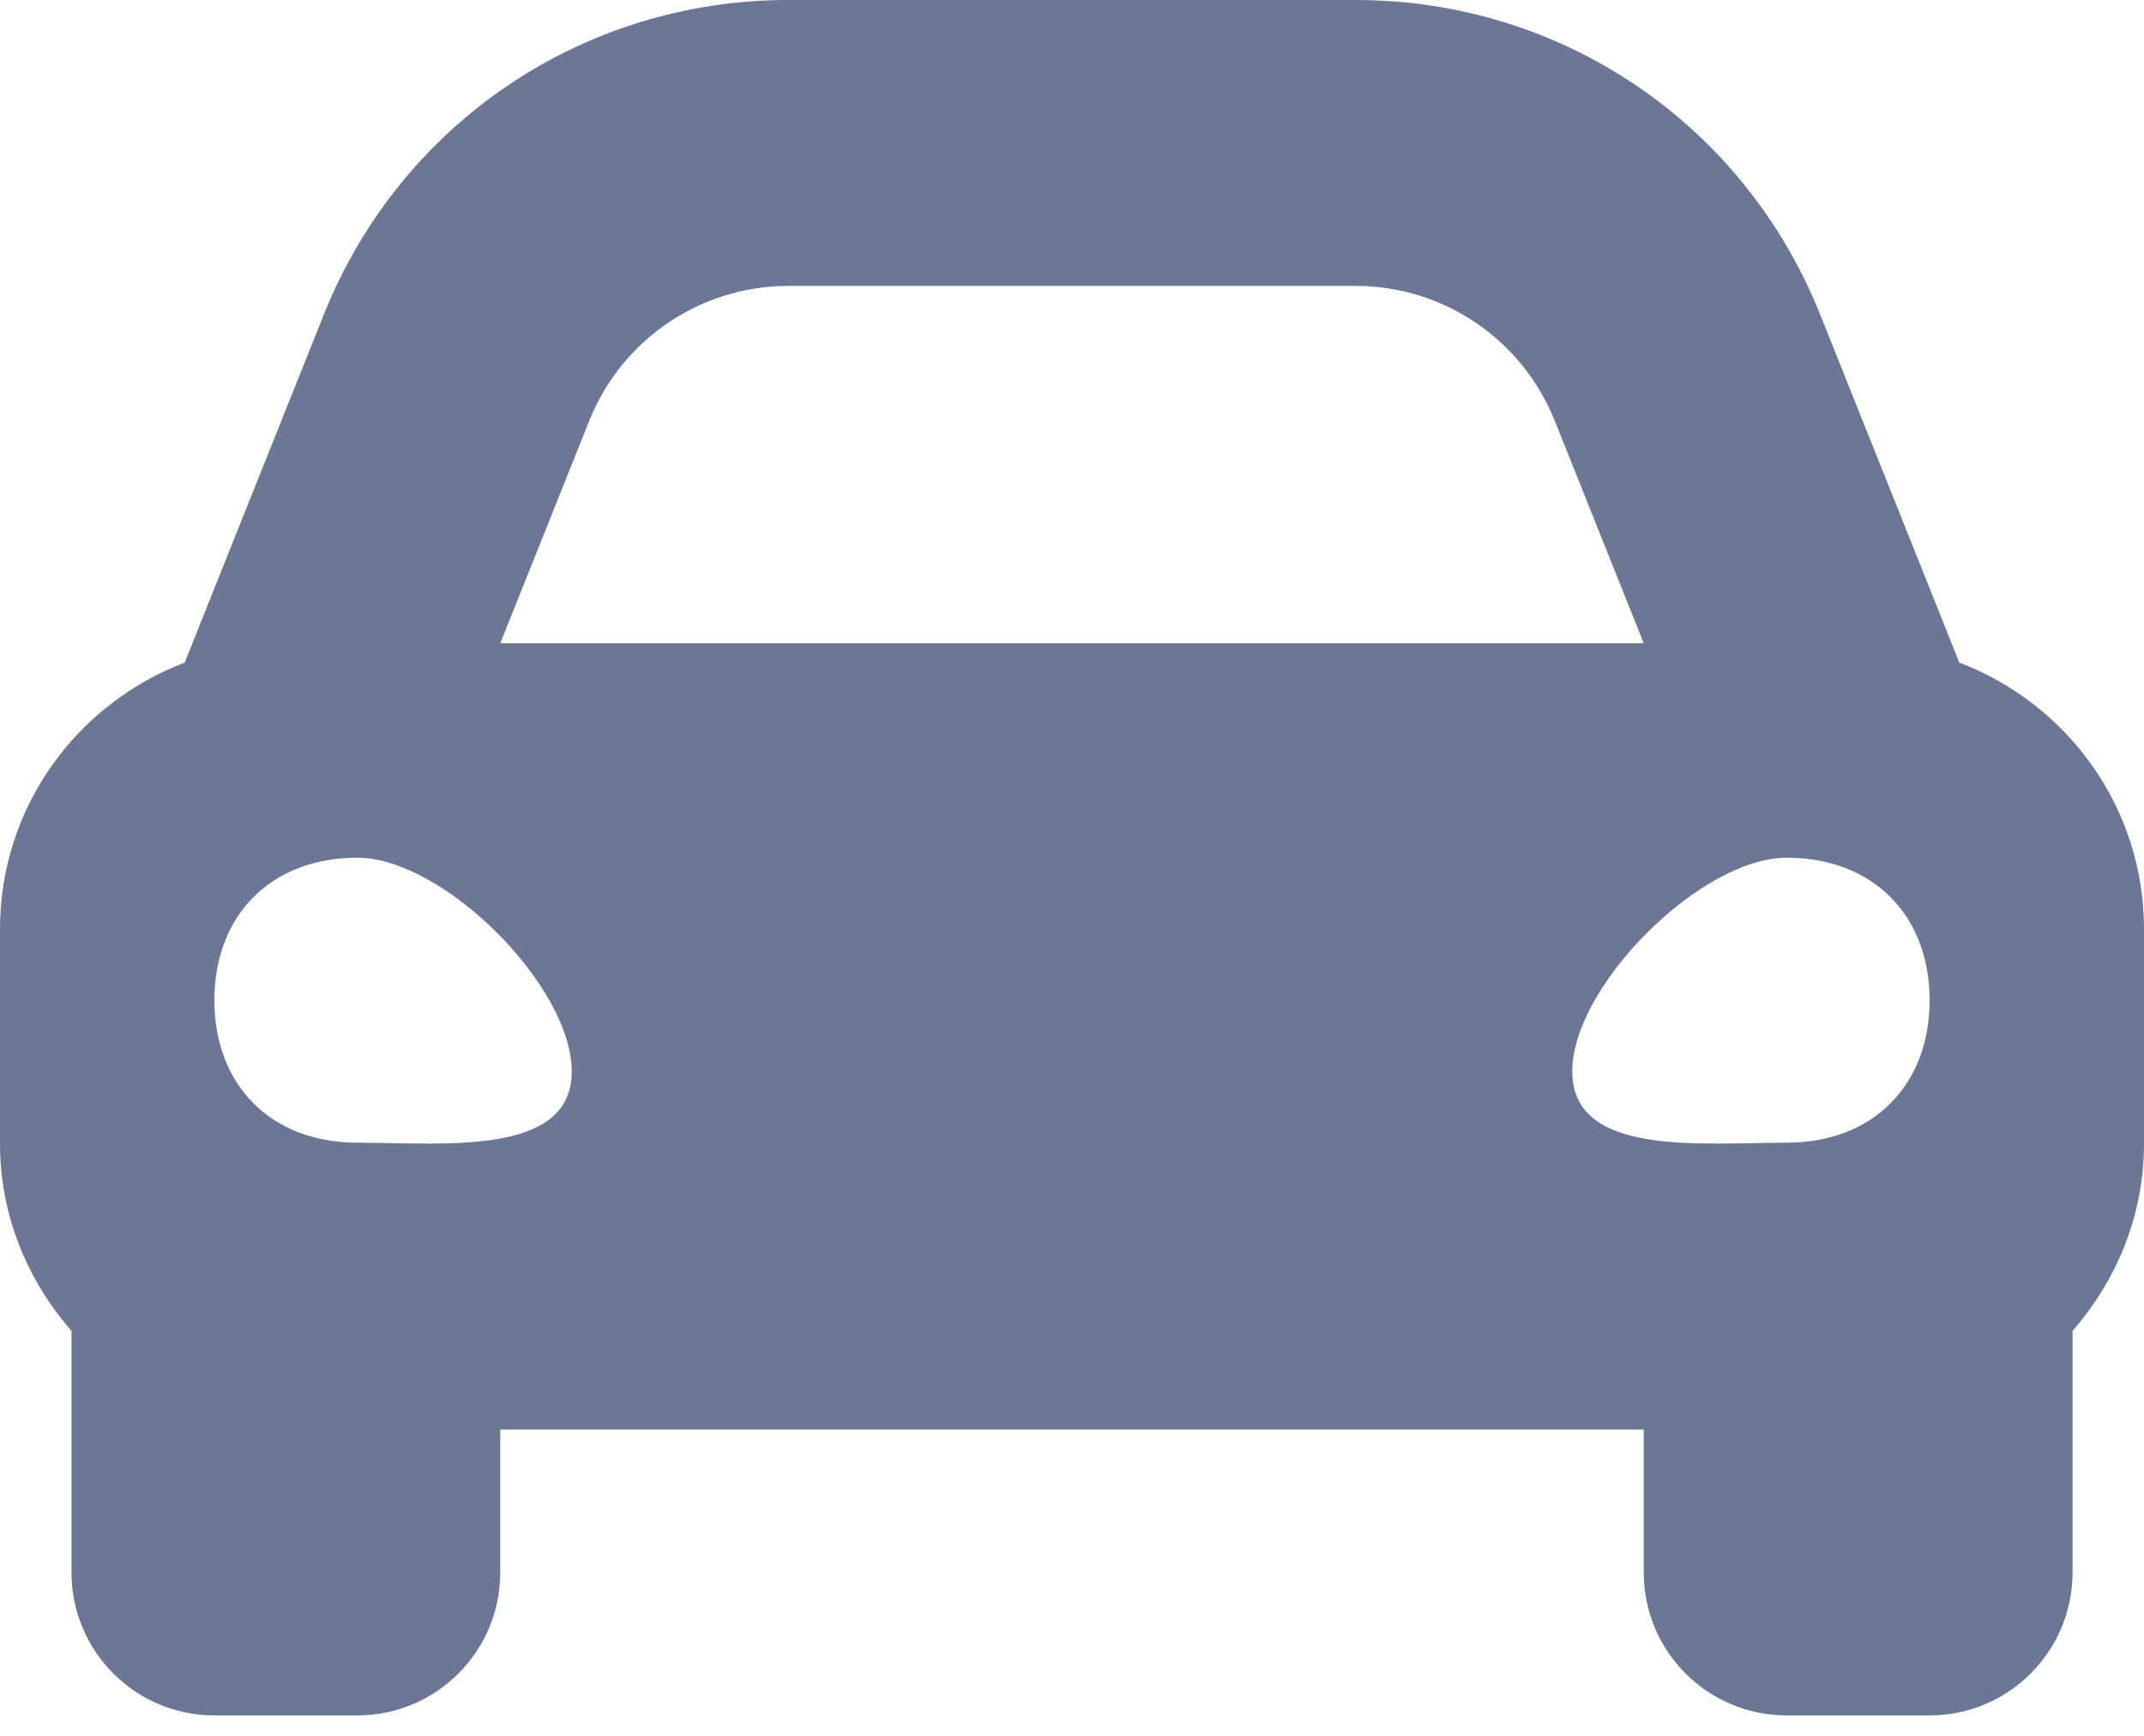 <svg width="21" height="17" viewBox="0 0 21 17" fill="none" xmlns="http://www.w3.org/2000/svg">
<path d="M19.191 6.489L18.7 5.26L17.828 3.08C17.079 1.209 15.294 0 13.278 0H7.722C5.707 0 3.921 1.209 3.172 3.08L2.3 5.26L1.809 6.489C0.753 6.891 0 7.904 0 9.1V11.2C0 11.905 0.27 12.542 0.7 13.034V15.4C0.7 16.173 1.327 16.8 2.1 16.8H3.5C4.273 16.8 4.9 16.173 4.9 15.4V14H16.1V15.4C16.1 16.173 16.727 16.8 17.5 16.8H18.9C19.673 16.8 20.3 16.173 20.3 15.4V13.034C20.73 12.542 21 11.906 21 11.2V9.1C21 7.904 20.247 6.891 19.191 6.489ZM5.772 4.12C6.091 3.323 6.863 2.8 7.722 2.8H13.278C14.137 2.8 14.909 3.323 15.228 4.12L16.1 6.3H4.9L5.772 4.12ZM3.5 11.191C2.66 11.191 2.1 10.633 2.1 9.796C2.1 8.958 2.66 8.4 3.5 8.4C4.34 8.4 5.6 9.656 5.6 10.493C5.6 11.331 4.34 11.191 3.5 11.191ZM17.5 11.191C16.66 11.191 15.4 11.331 15.4 10.493C15.4 9.656 16.66 8.4 17.5 8.4C18.34 8.4 18.9 8.958 18.9 9.796C18.9 10.633 18.34 11.191 17.5 11.191Z" fill="#273864" fill-opacity="0.68"/>
</svg>
